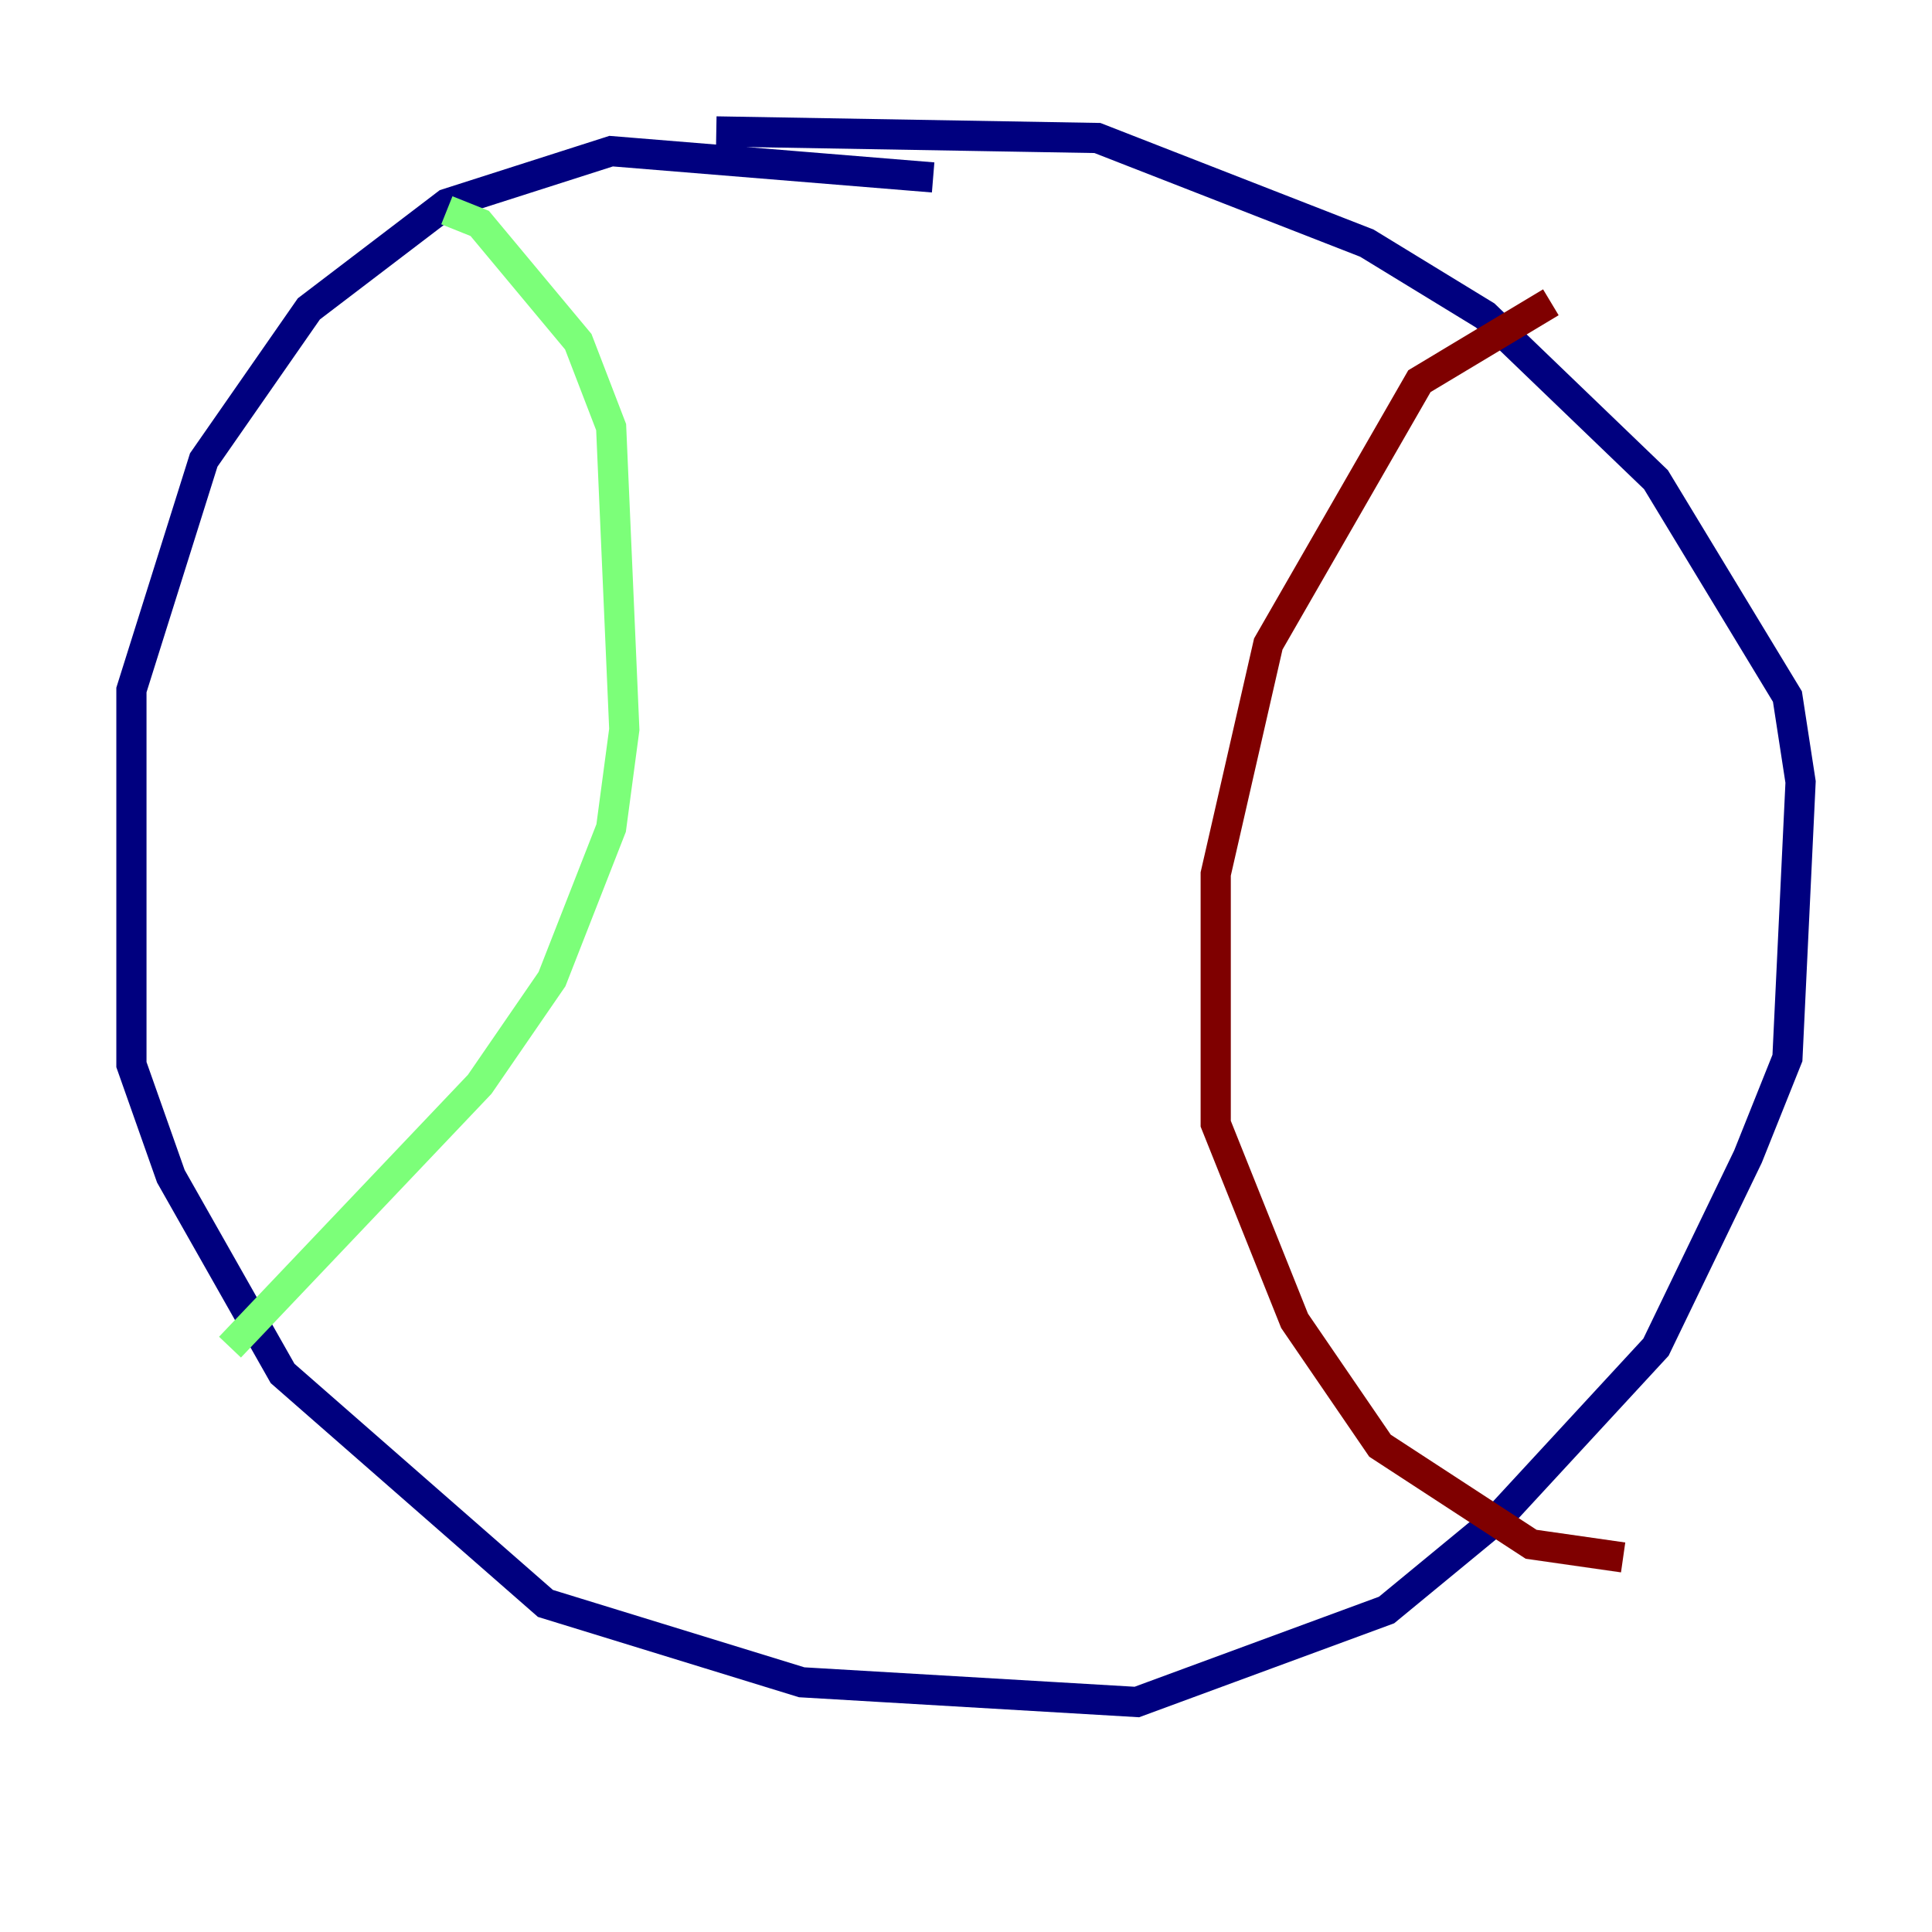 <?xml version="1.0" encoding="utf-8" ?>
<svg baseProfile="tiny" height="128" version="1.2" viewBox="0,0,128,128" width="128" xmlns="http://www.w3.org/2000/svg" xmlns:ev="http://www.w3.org/2001/xml-events" xmlns:xlink="http://www.w3.org/1999/xlink"><defs /><polyline fill="none" points="61.823,11.755 40.49,10.014 29.605,13.497 20.463,20.463 13.497,30.476 8.707,45.714 8.707,70.531 11.32,77.932 18.721,90.993 36.136,106.231 53.116,111.456 75.32,112.762 91.864,106.667 99.265,100.571 109.714,89.252 115.809,76.626 118.422,70.095 119.293,51.809 118.422,46.15 109.714,31.782 98.395,20.898 90.558,16.109 72.707,9.143 47.456,8.707" stroke="#00007f" stroke-width="2" /><polyline fill="none" points="29.605,13.932 31.782,14.803 38.313,22.64 40.49,28.299 41.361,48.327 40.49,54.857 36.571,64.871 31.782,71.837 15.238,89.252" stroke="#7cff79" stroke-width="2" /><polyline fill="none" points="102.748,20.027 94.041,25.252 84.027,42.667 80.544,57.905 80.544,74.449 85.769,87.51 91.429,95.782 101.442,102.313 107.537,103.184" stroke="#7f0000" stroke-width="2" /></svg>